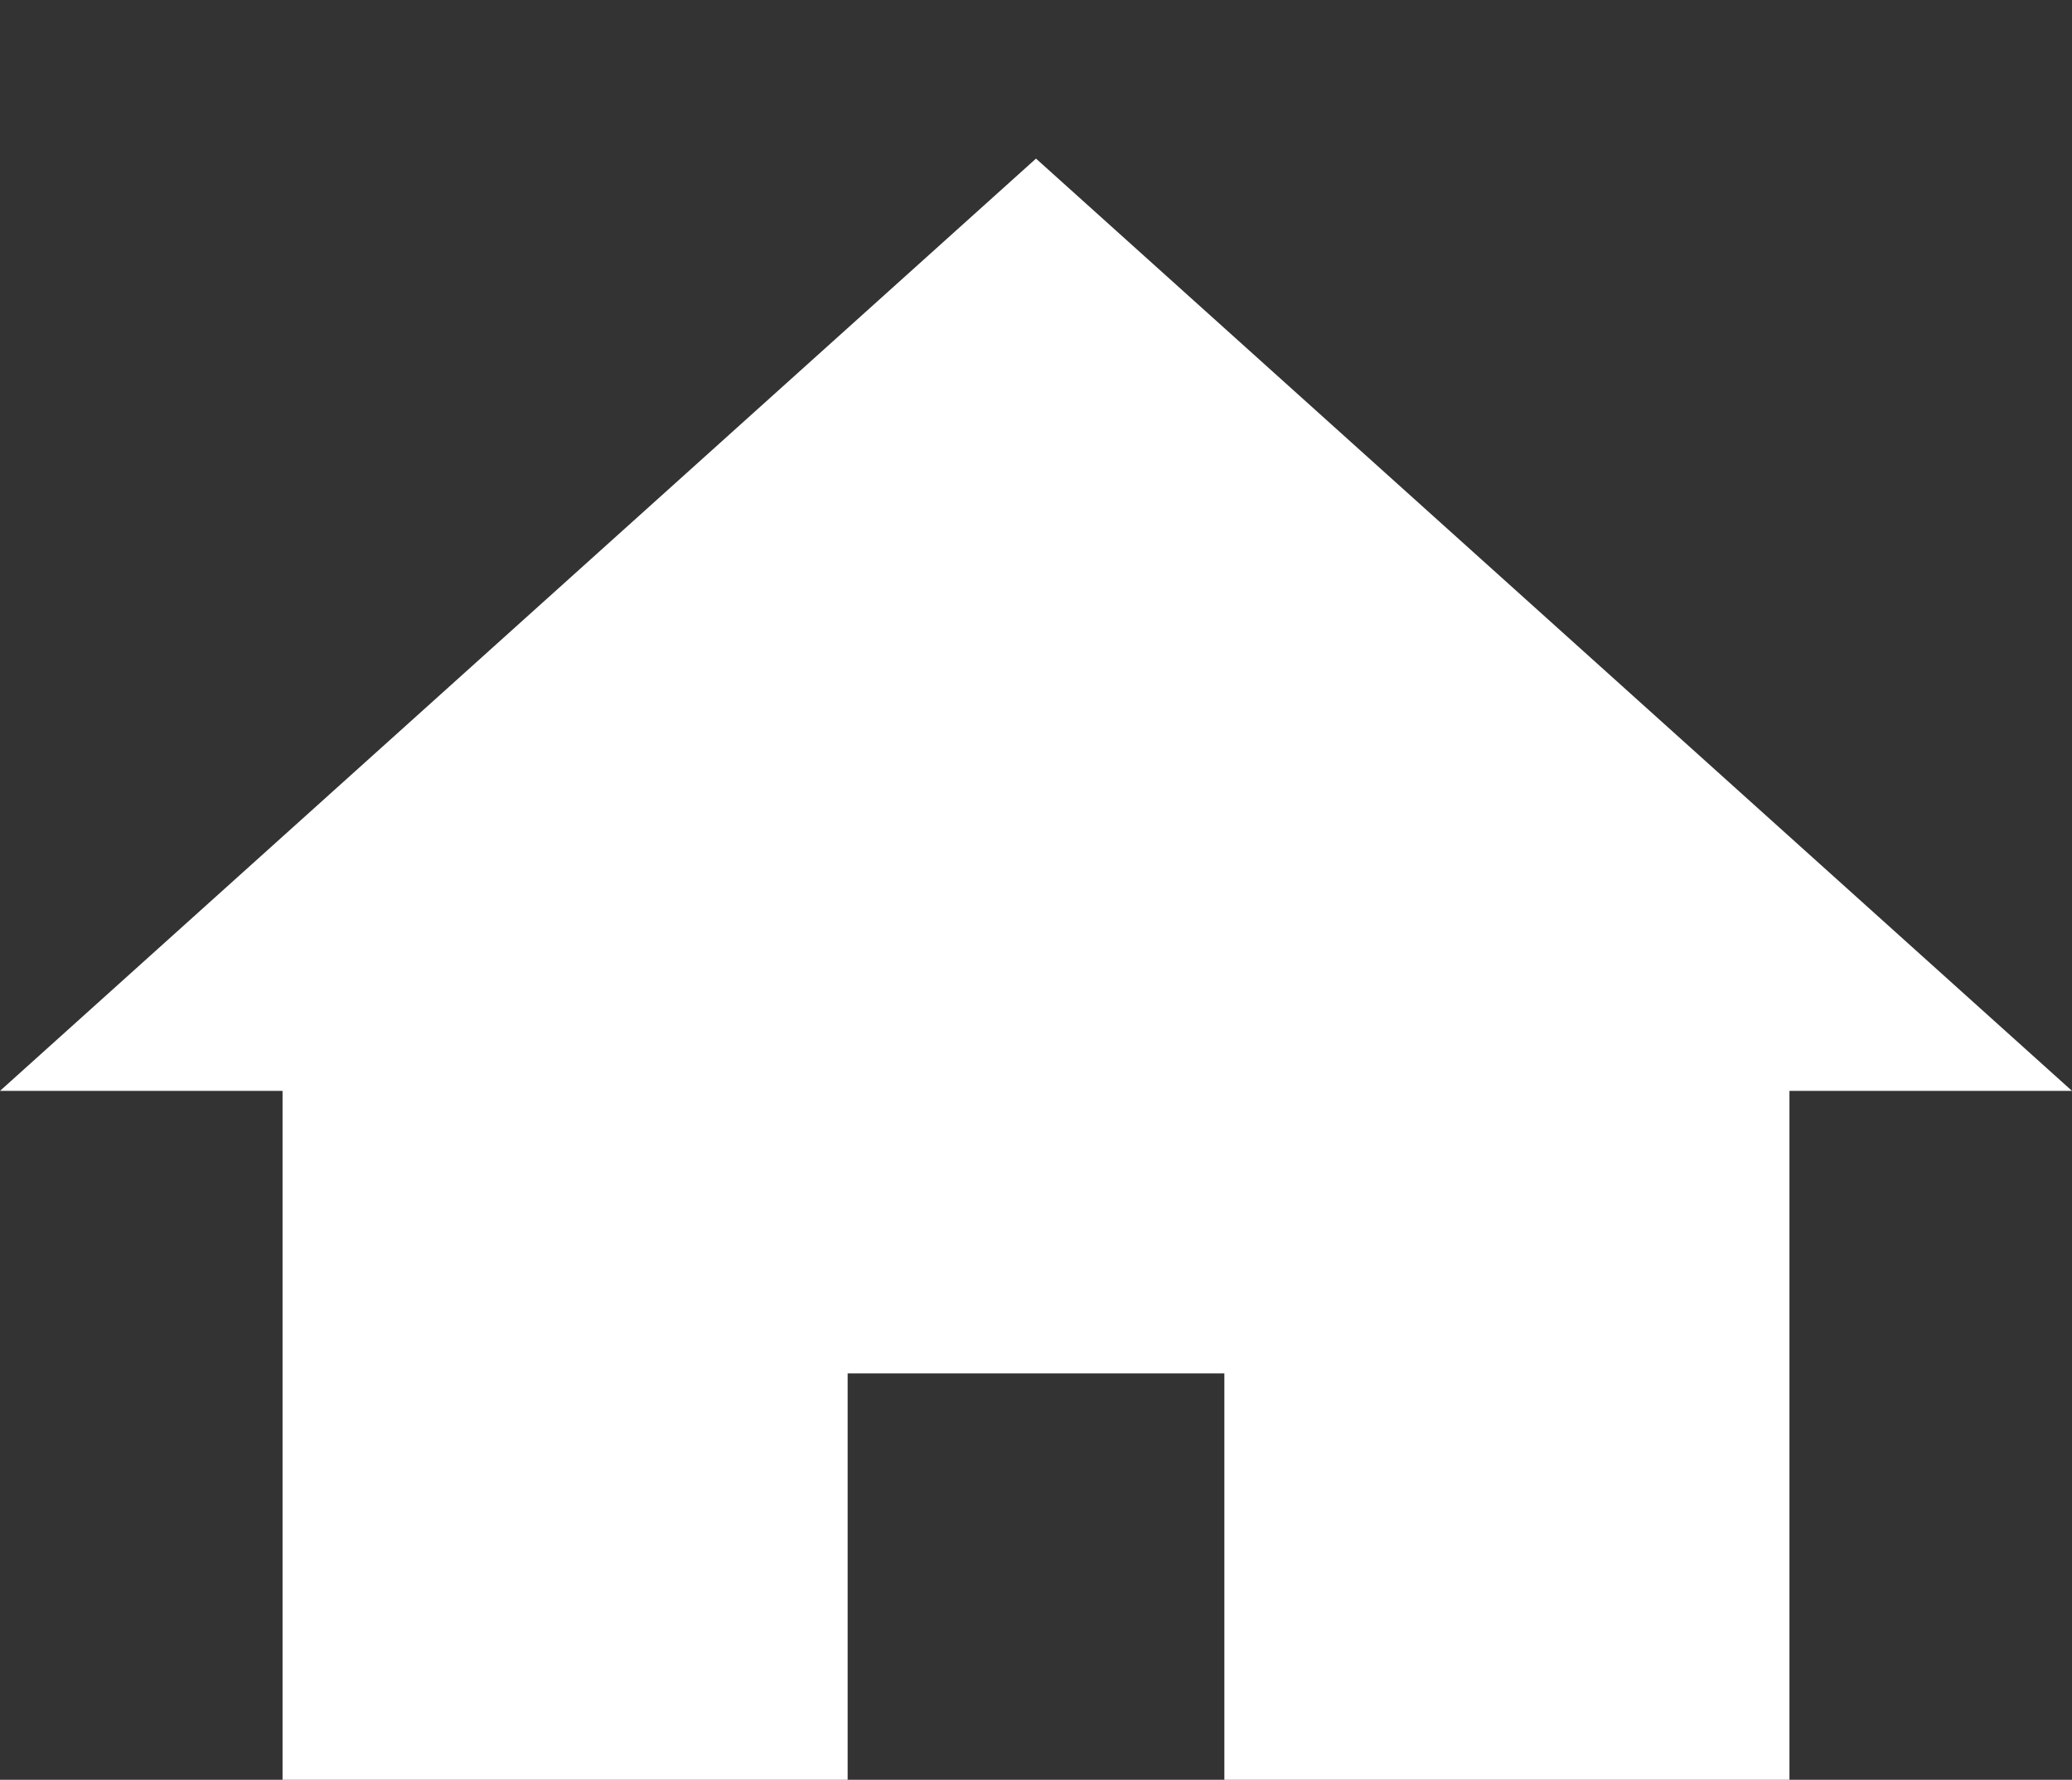 <?xml version="1.0" encoding="utf-8"?>
<svg width="52.25px" height="44.888px" viewBox="0 0 52.25 44.888" version="1.1" xmlns:xlink="http://www.w3.org/1999/xlink" xmlns="http://www.w3.org/2000/svg">
  <rect x="0" y="0" width="52.25" height="44.888" fill="#333333" stroke="none"/>
  <path d="M26.125 4L0 27.513L7.125 27.513L7.125 48.888L21.375 48.888L21.375 34.638L30.875 34.638L30.875 48.888L45.125 48.888L45.125 27.513L52.25 27.513L26.125 4L26.125 4Z" id="Shape" fill="#FFFFFF" stroke="none" />
</svg>